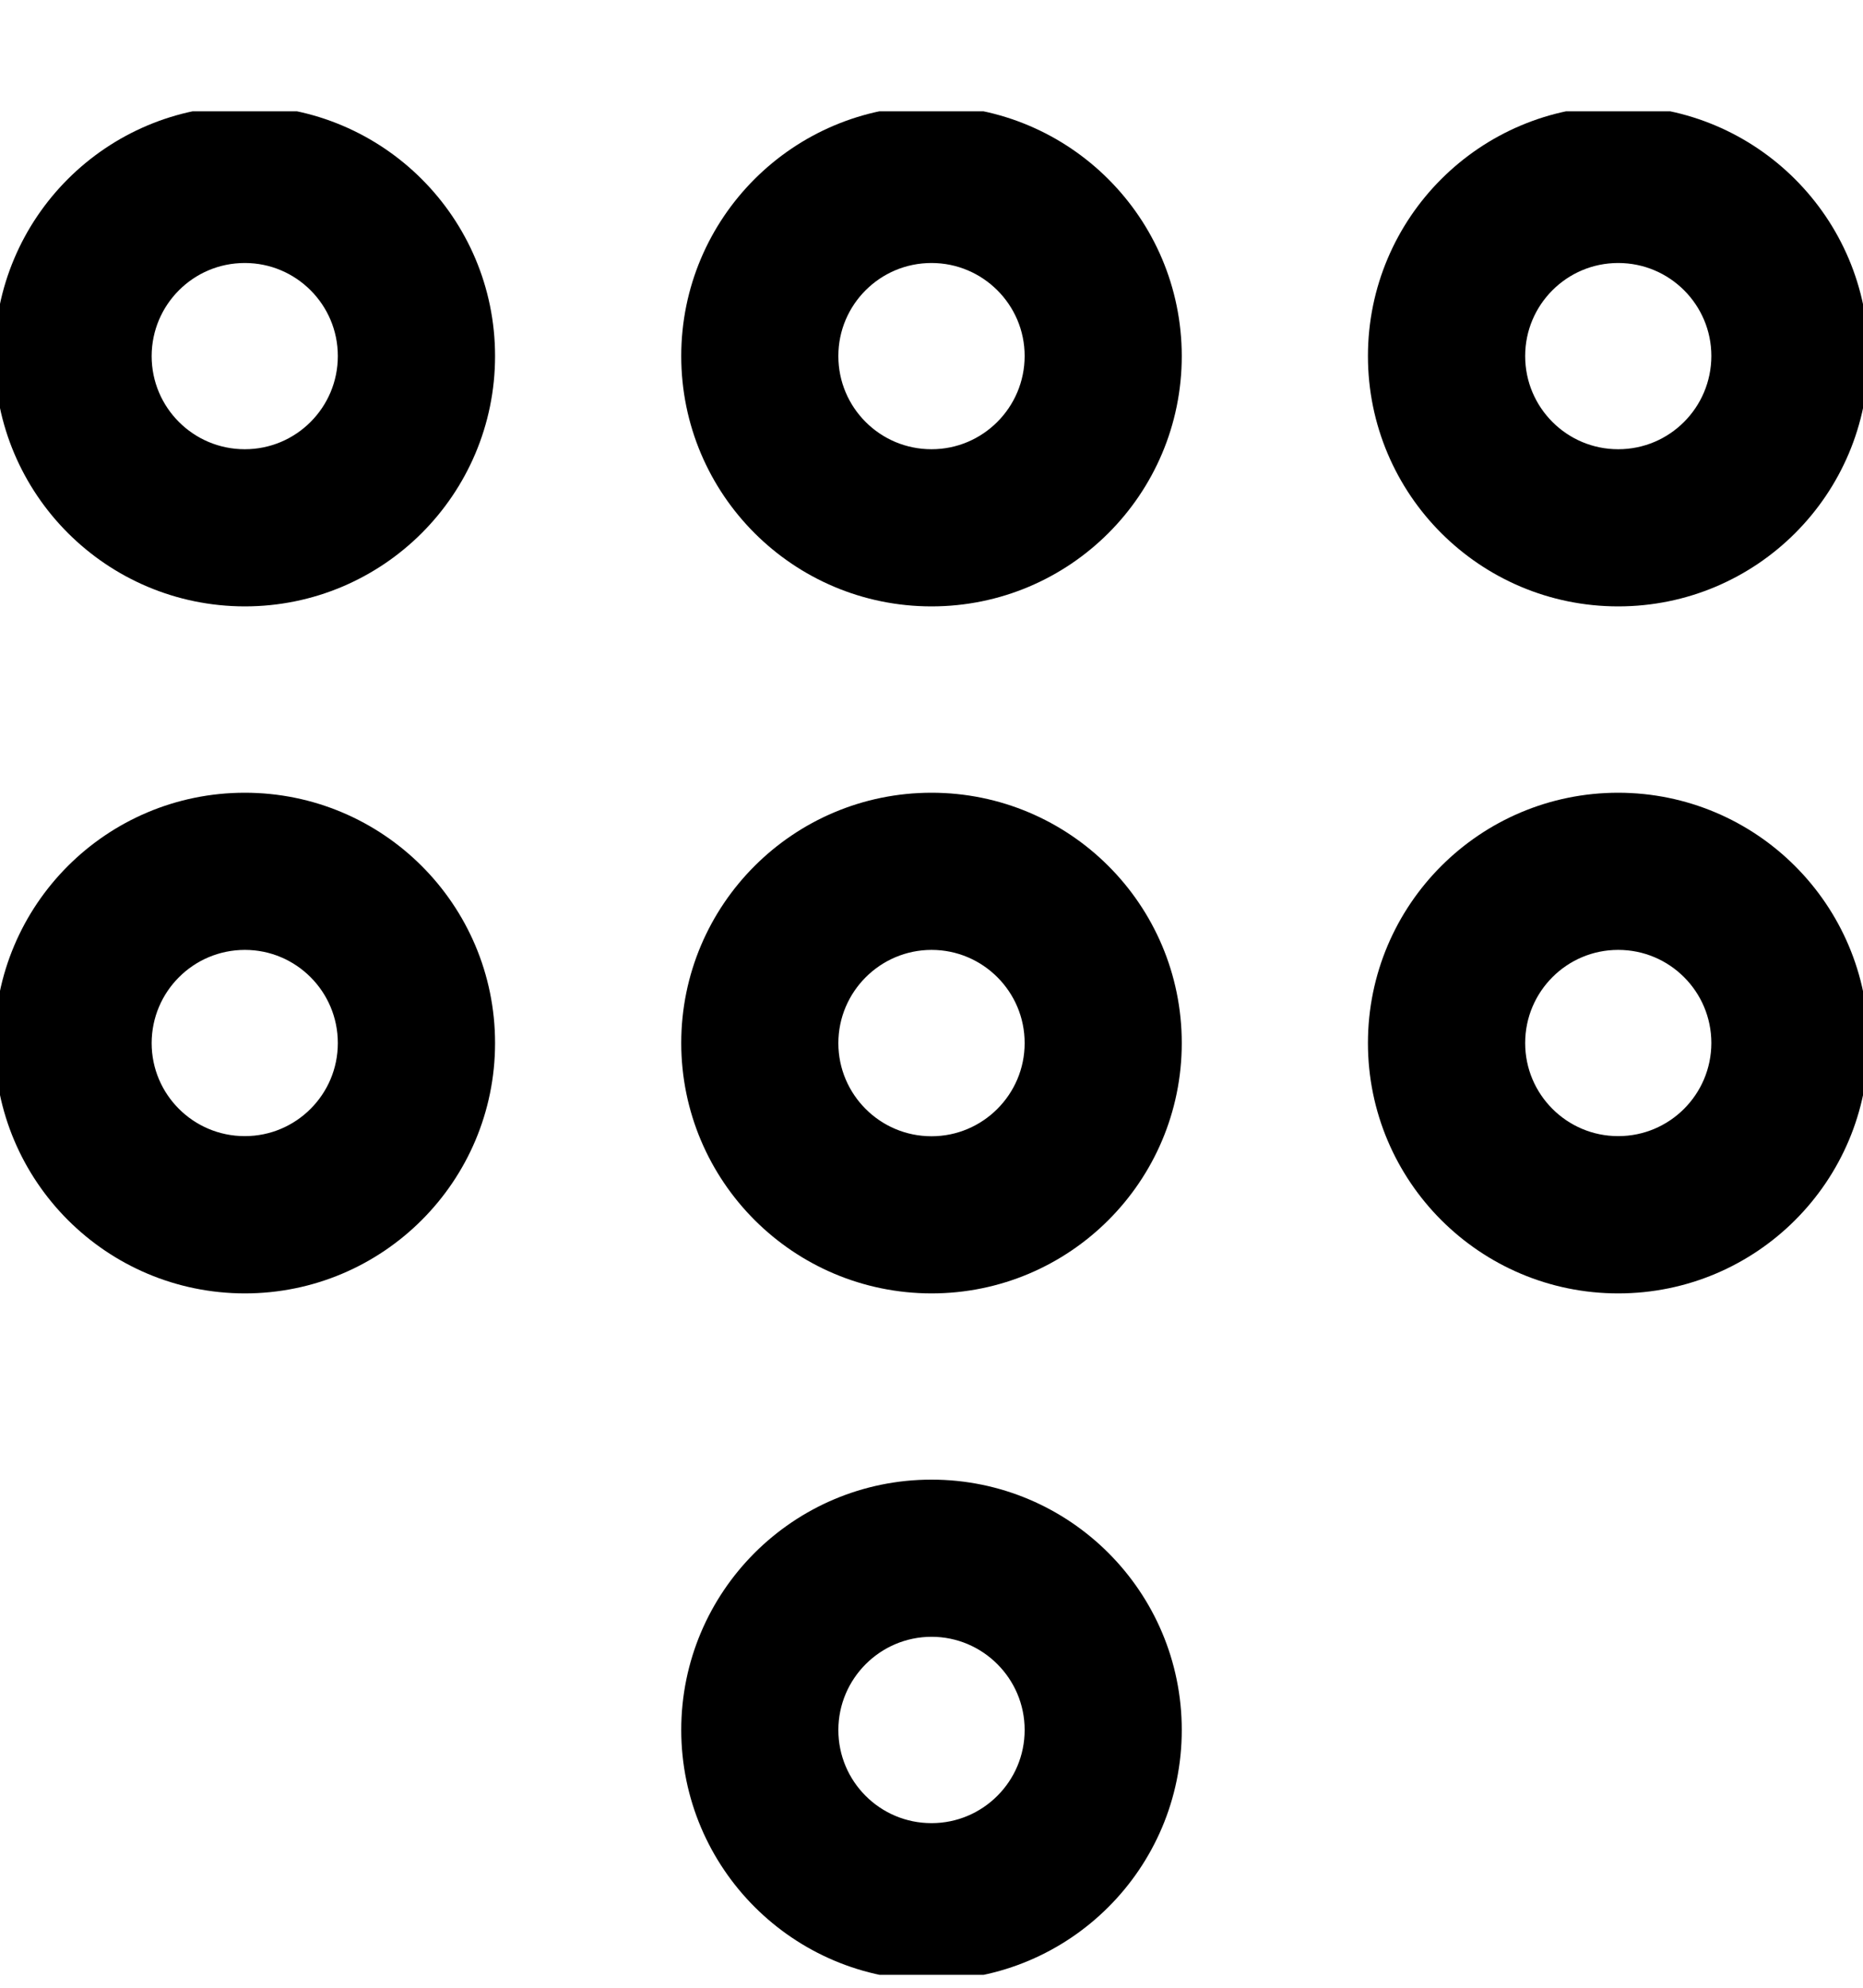 <svg width="15" height="16" viewBox="0 0 15 16" fill="none" xmlns="http://www.w3.org/2000/svg">
<g clip-path="url(#clip0_22_791)">
<path d="M7.5 10.124C8.454 10.124 9.228 9.35 9.228 8.396C9.228 7.441 8.454 6.668 7.5 6.668C6.546 6.668 5.772 7.441 5.772 8.396C5.773 9.35 6.546 10.123 7.5 10.124ZM7.5 7.359C8.072 7.359 8.537 7.823 8.537 8.396C8.537 8.968 8.072 9.433 7.5 9.433C6.927 9.433 6.463 8.968 6.463 8.396C6.464 7.824 6.928 7.36 7.5 7.359ZM7.5 15.653C8.454 15.653 9.228 14.88 9.228 13.925C9.228 12.971 8.454 12.197 7.5 12.197C6.546 12.197 5.772 12.971 5.772 13.925C5.773 14.879 6.546 15.652 7.5 15.653ZM7.5 12.888C8.072 12.888 8.537 13.353 8.537 13.925C8.537 14.498 8.072 14.962 7.5 14.962C6.927 14.962 6.463 14.498 6.463 13.925C6.464 13.353 6.928 12.889 7.5 12.888ZM1.971 10.124C2.925 10.124 3.699 9.35 3.699 8.396C3.699 7.441 2.925 6.668 1.971 6.668C1.016 6.668 0.243 7.442 0.243 8.396C0.244 9.35 1.017 10.123 1.971 10.124ZM1.971 7.359C2.543 7.359 3.007 7.823 3.007 8.396C3.007 8.968 2.543 9.432 1.971 9.432C1.398 9.432 0.934 8.968 0.934 8.396C0.935 7.823 1.398 7.36 1.971 7.359ZM13.029 6.668C12.075 6.668 11.301 7.441 11.301 8.396C11.301 9.35 12.075 10.124 13.029 10.124C13.984 10.124 14.757 9.35 14.757 8.396C14.756 7.442 13.983 6.669 13.029 6.668ZM13.029 9.432C12.457 9.432 11.993 8.968 11.993 8.396C11.993 7.823 12.457 7.359 13.029 7.359C13.602 7.359 14.066 7.823 14.066 8.396C14.065 8.968 13.602 9.432 13.029 9.432ZM7.5 1.139C6.546 1.139 5.772 1.912 5.772 2.866C5.772 3.821 6.546 4.594 7.5 4.594C8.454 4.594 9.228 3.821 9.228 2.866C9.227 1.913 8.454 1.14 7.5 1.139ZM7.5 3.903C6.927 3.903 6.463 3.439 6.463 2.866C6.463 2.294 6.927 1.83 7.5 1.83C8.072 1.83 8.537 2.294 8.537 2.866C8.536 3.439 8.072 3.903 7.5 3.903ZM1.971 4.594C2.925 4.594 3.699 3.821 3.699 2.866C3.699 1.912 2.925 1.139 1.971 1.139C1.016 1.139 0.243 1.912 0.243 2.866C0.244 3.82 1.017 4.593 1.971 4.594ZM1.971 1.83C2.543 1.83 3.007 2.294 3.007 2.866C3.007 3.439 2.543 3.903 1.971 3.903C1.398 3.903 0.934 3.439 0.934 2.866C0.935 2.294 1.398 1.83 1.971 1.83ZM13.029 1.139C12.075 1.139 11.301 1.912 11.301 2.866C11.301 3.821 12.075 4.594 13.029 4.594C13.984 4.594 14.757 3.821 14.757 2.866C14.756 1.913 13.983 1.14 13.029 1.139ZM13.029 3.903C12.457 3.903 11.993 3.439 11.993 2.866C11.993 2.294 12.457 1.83 13.029 1.83C13.602 1.83 14.066 2.294 14.066 2.866C14.065 3.439 13.602 3.903 13.029 3.903Z" fill="black" stroke="black" stroke-width="0.574" stroke-miterlimit="10"/>
</g>
<defs>
<clipPath id="clip0_22_791">
<rect width="15" height="15" fill="white" transform="translate(0 0.896)"/>
</clipPath>
</defs>
</svg>
